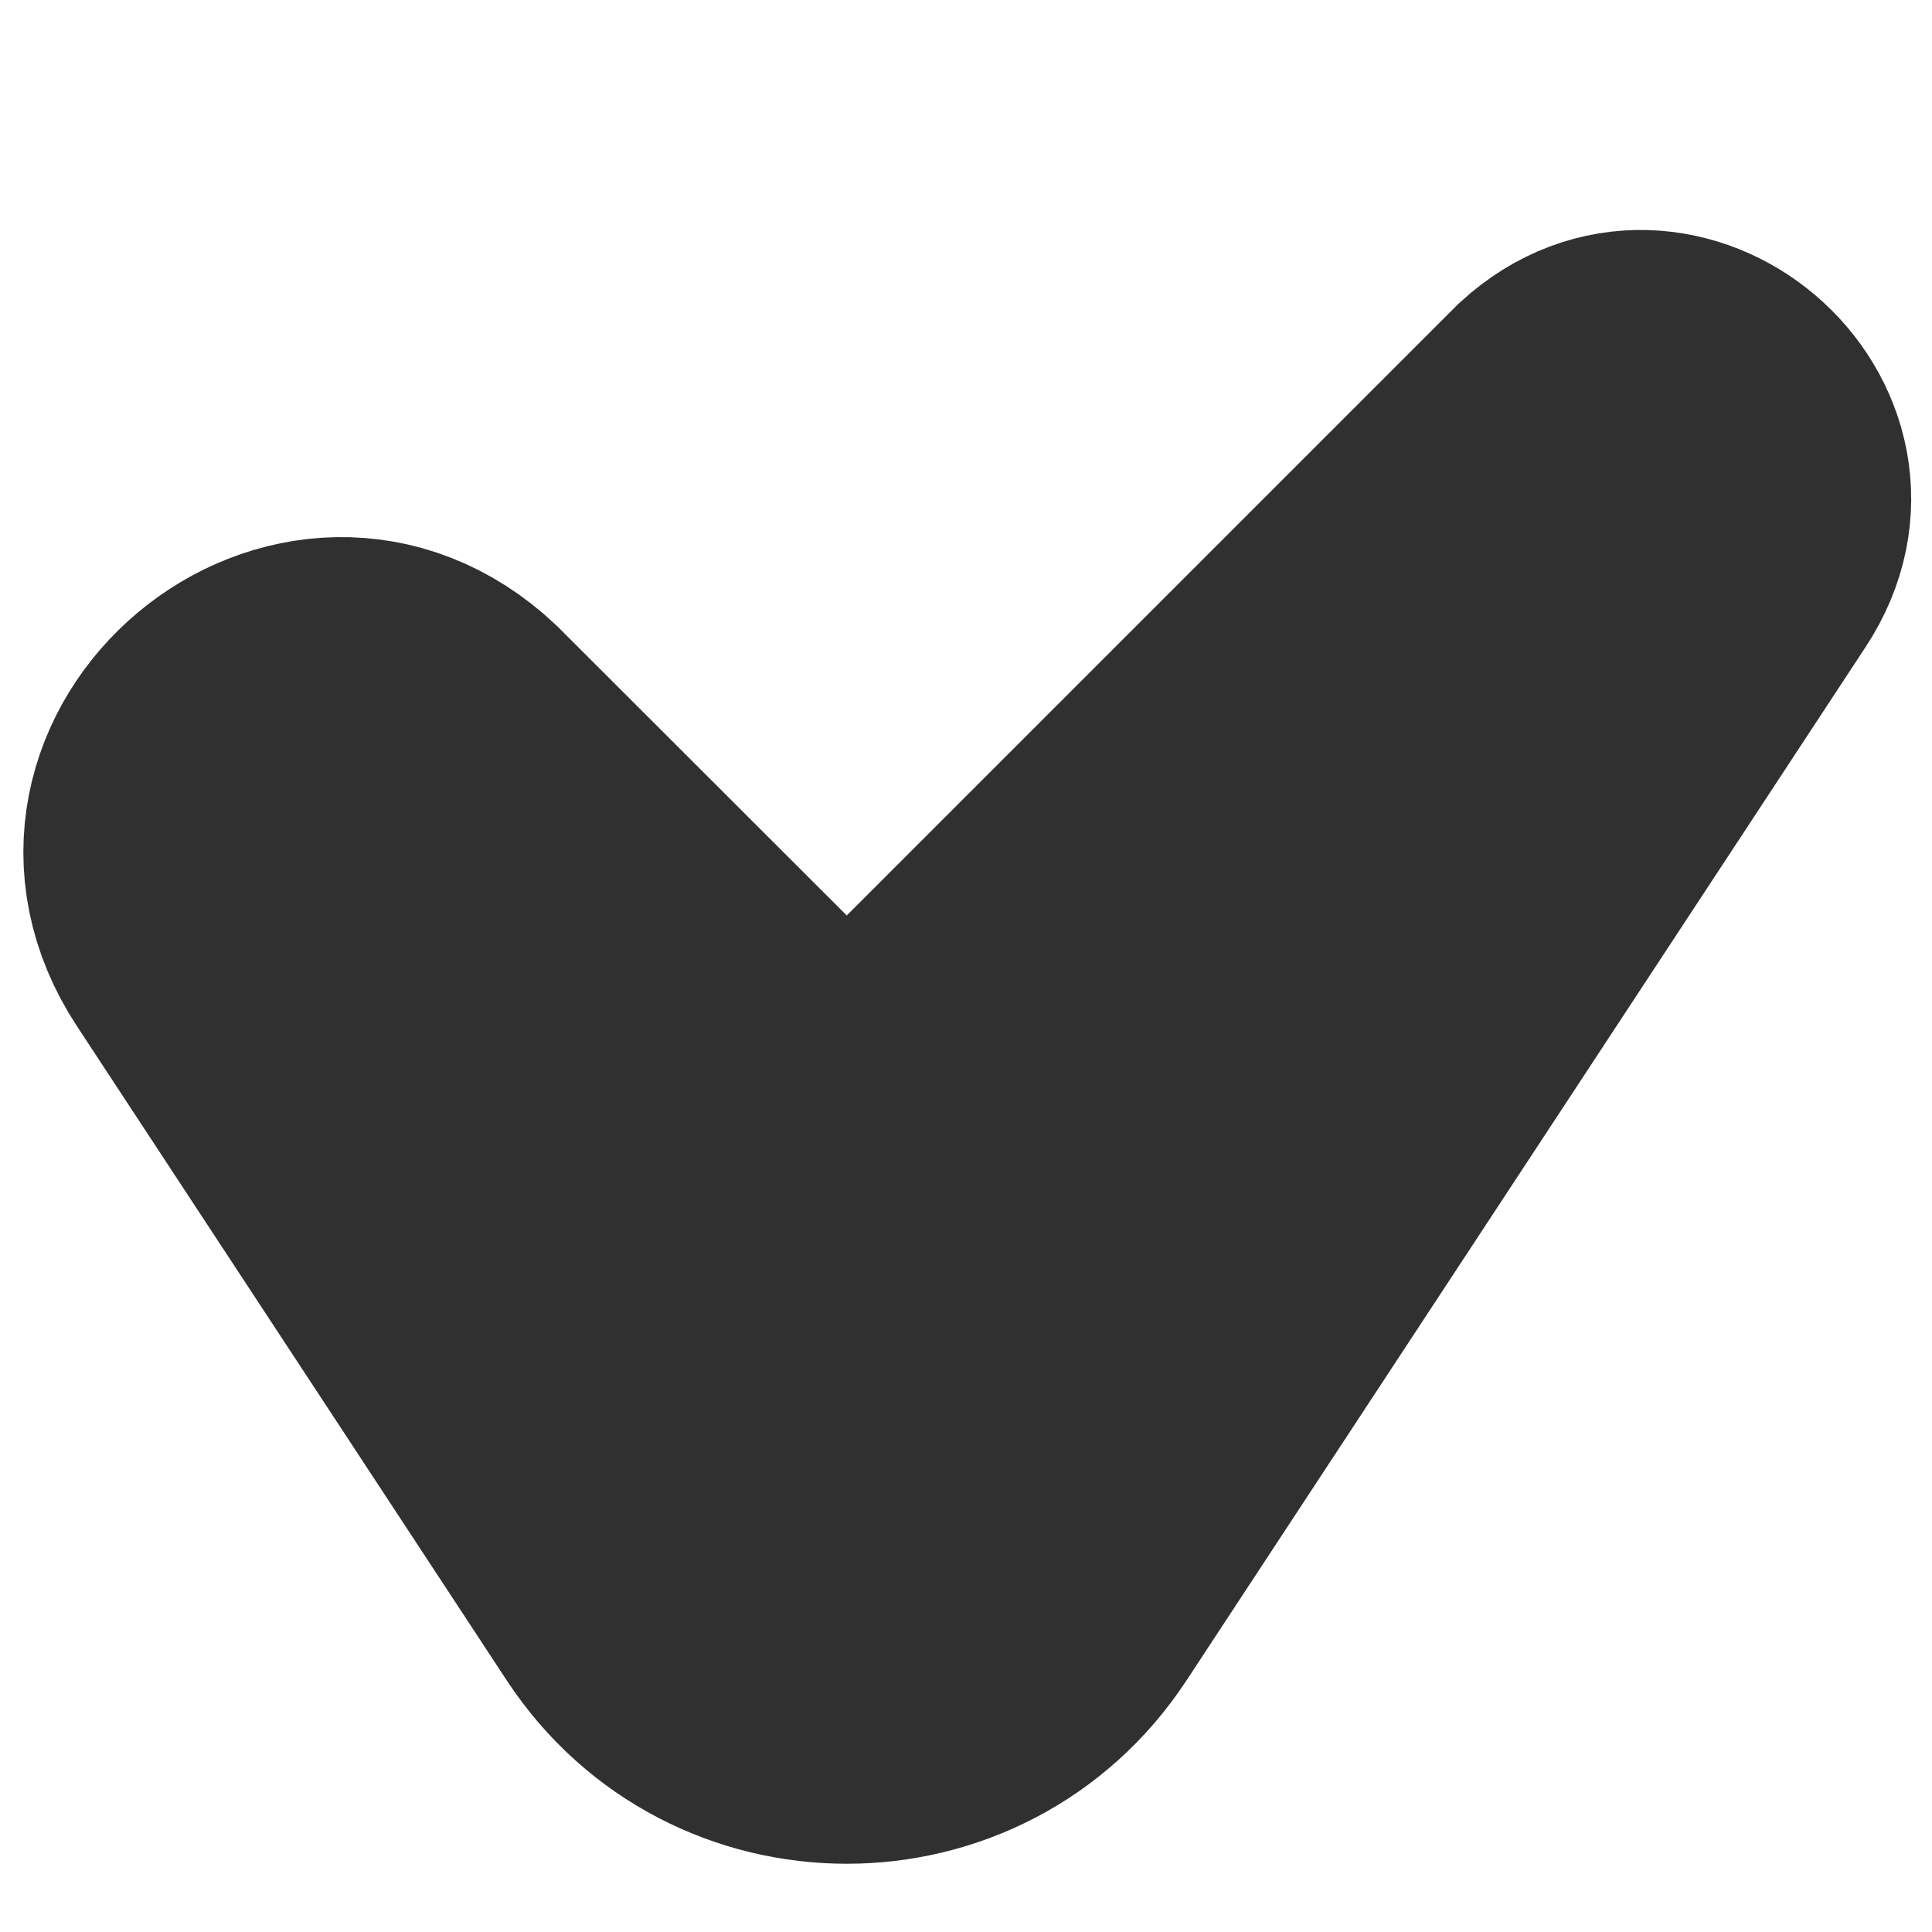 <svg width="7" height="7" viewBox="0 0 7 7" fill="none" xmlns="http://www.w3.org/2000/svg">
<path d="M2.254 5.814L0.697 3.444C0.28 2.81 1.118 2.107 1.67 2.627L2.791 3.747C2.82 3.776 2.84 3.812 2.85 3.851C2.907 4.078 3.229 4.078 3.286 3.851C3.295 3.812 3.316 3.776 3.345 3.747L4.465 2.627L5.63 1.462C6.039 1.087 6.647 1.605 6.342 2.069L3.881 5.814C3.497 6.399 2.639 6.399 2.254 5.814Z" fill="#303030" stroke="#303030"/>
</svg>
